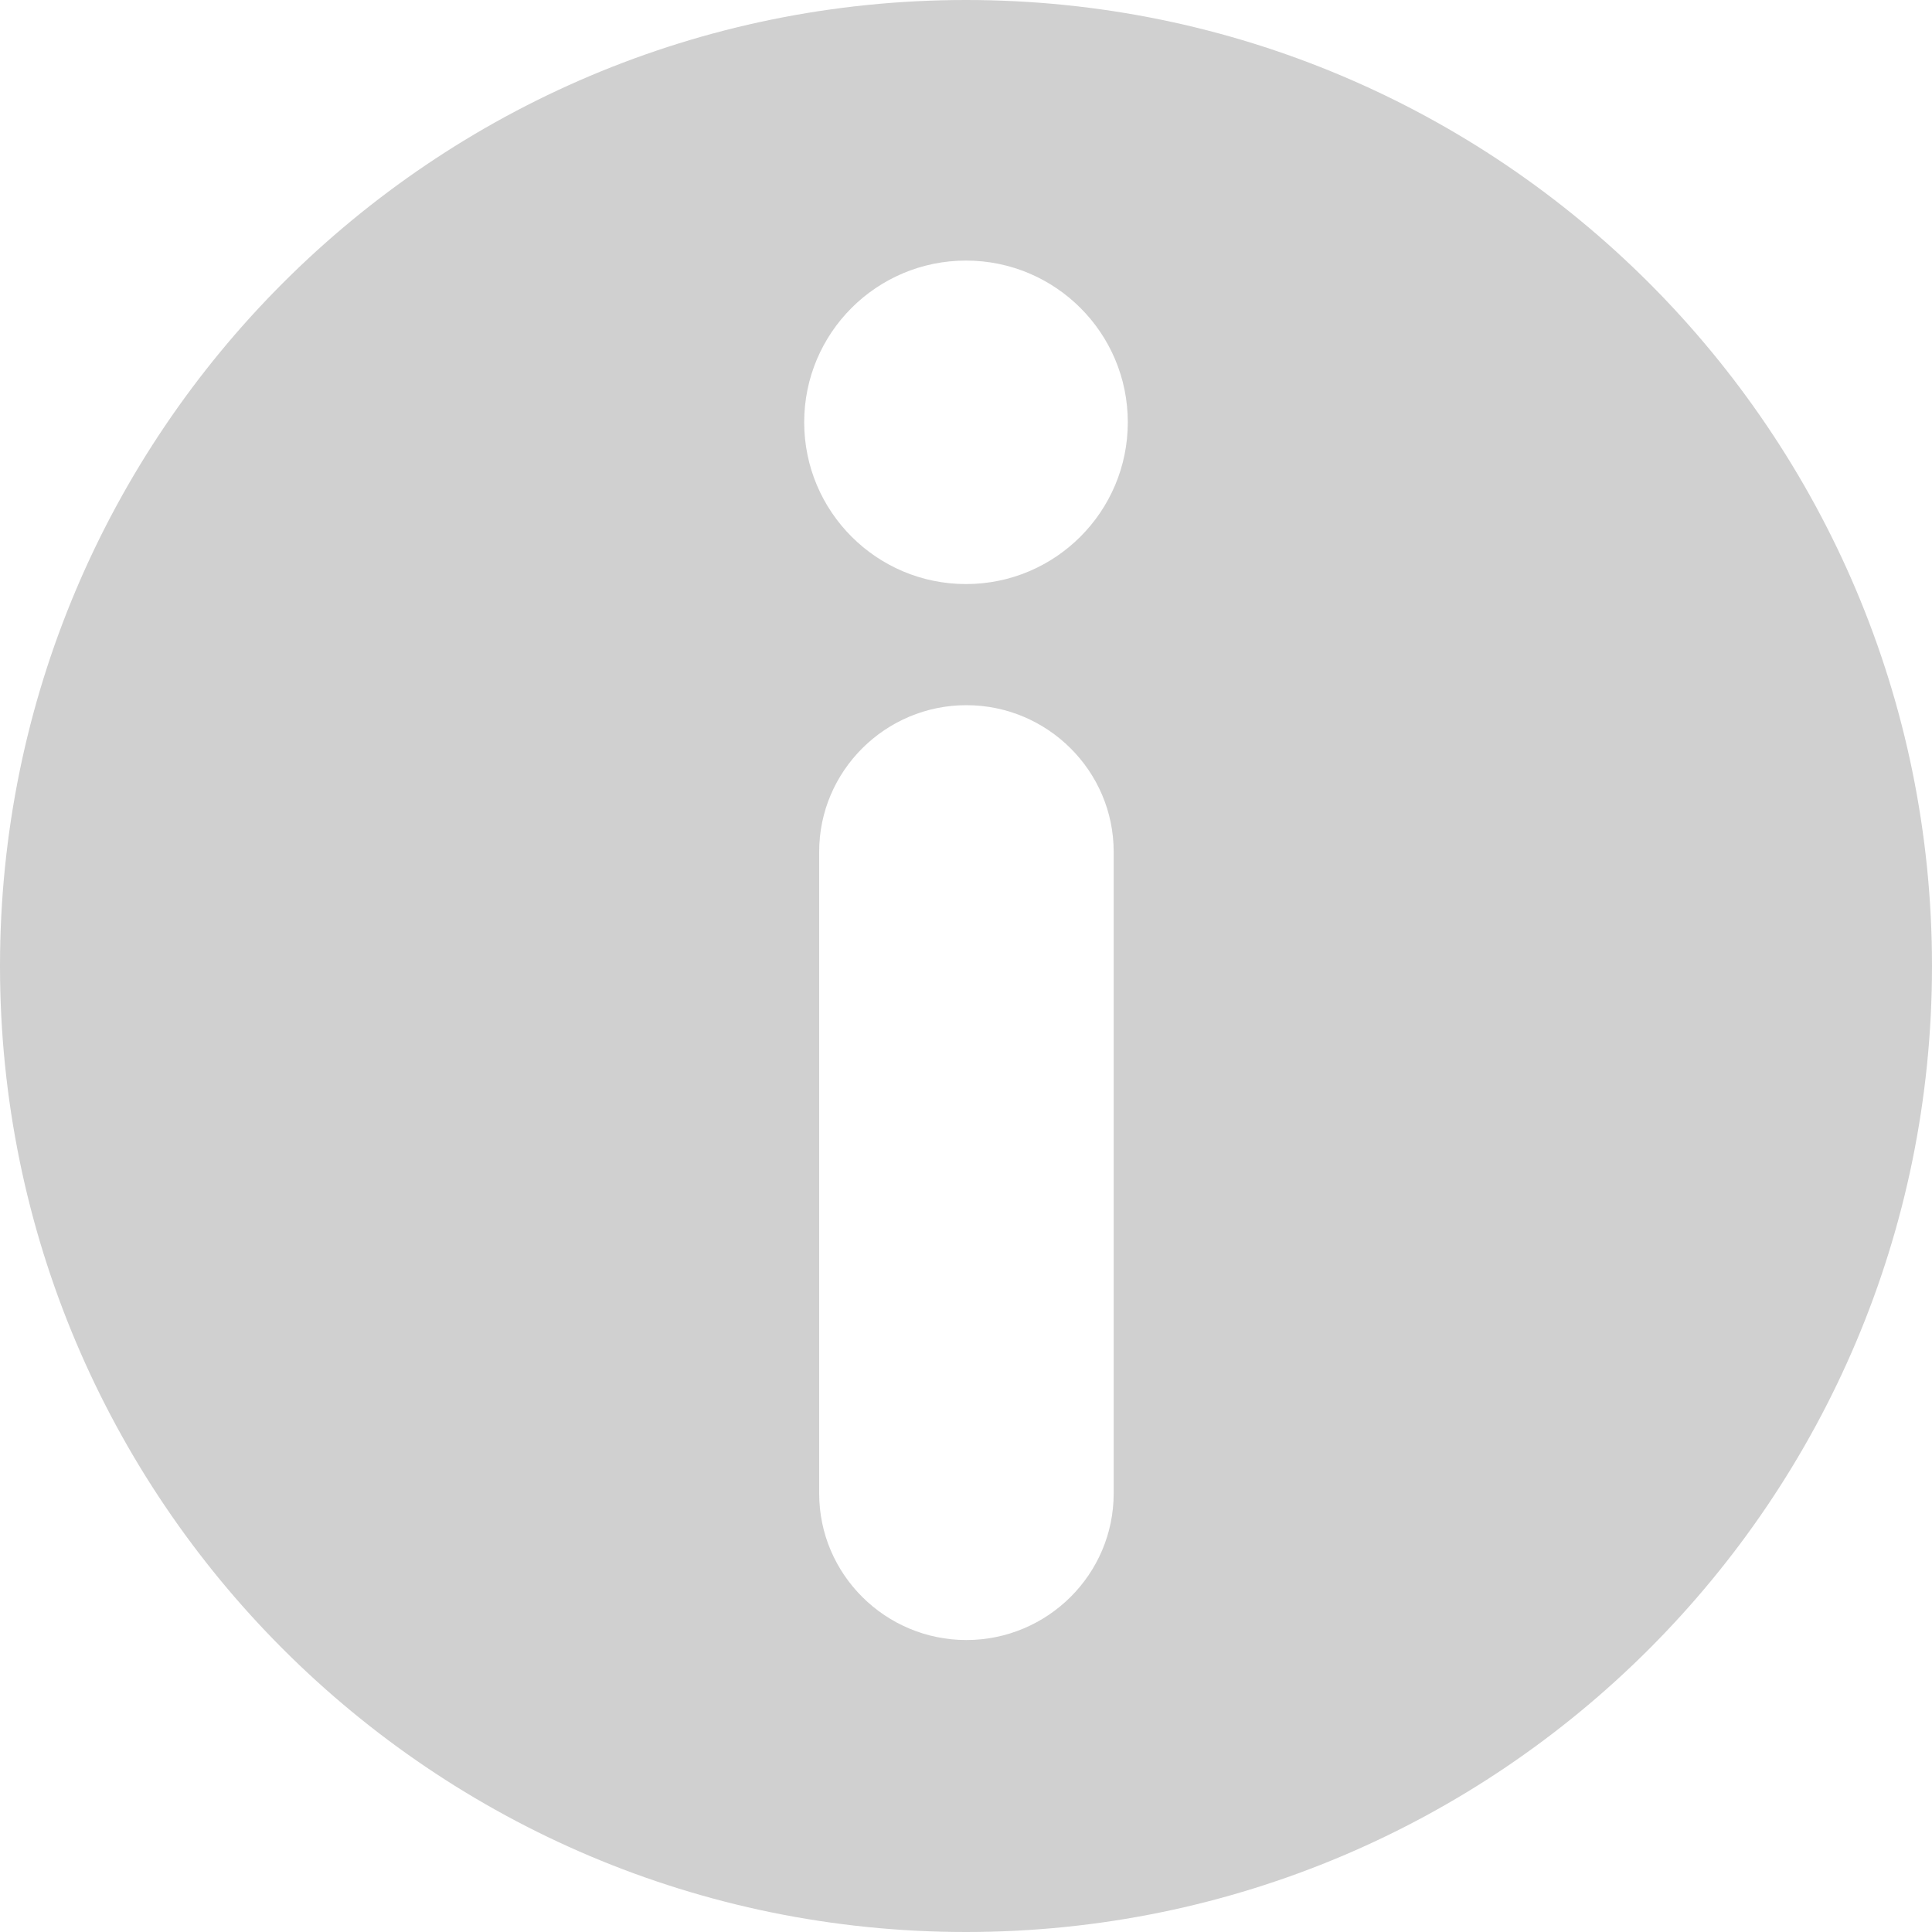 <svg width="16" height="16" viewBox="0 0 16 16" fill="none" xmlns="http://www.w3.org/2000/svg">
<path opacity="0.2" d="M8 0C3.582 0 0 3.582 0 8C0 12.418 3.582 16 8 16C12.418 16 16 12.418 16 8C16 3.582 12.418 0 8 0ZM9.223 12.368C9.223 13.039 8.674 13.582 8.003 13.582C7.333 13.582 6.784 13.039 6.784 12.368V7.054C6.784 6.384 7.333 5.84 8.003 5.84C8.674 5.84 9.223 6.384 9.223 7.054V12.368ZM8 4.837C7.26 4.837 6.66 4.237 6.66 3.497C6.66 2.757 7.26 2.158 8 2.158C8.74 2.158 9.34 2.757 9.34 3.497C9.34 4.237 8.74 4.837 8 4.837Z" fill="#151515"/>
</svg>
